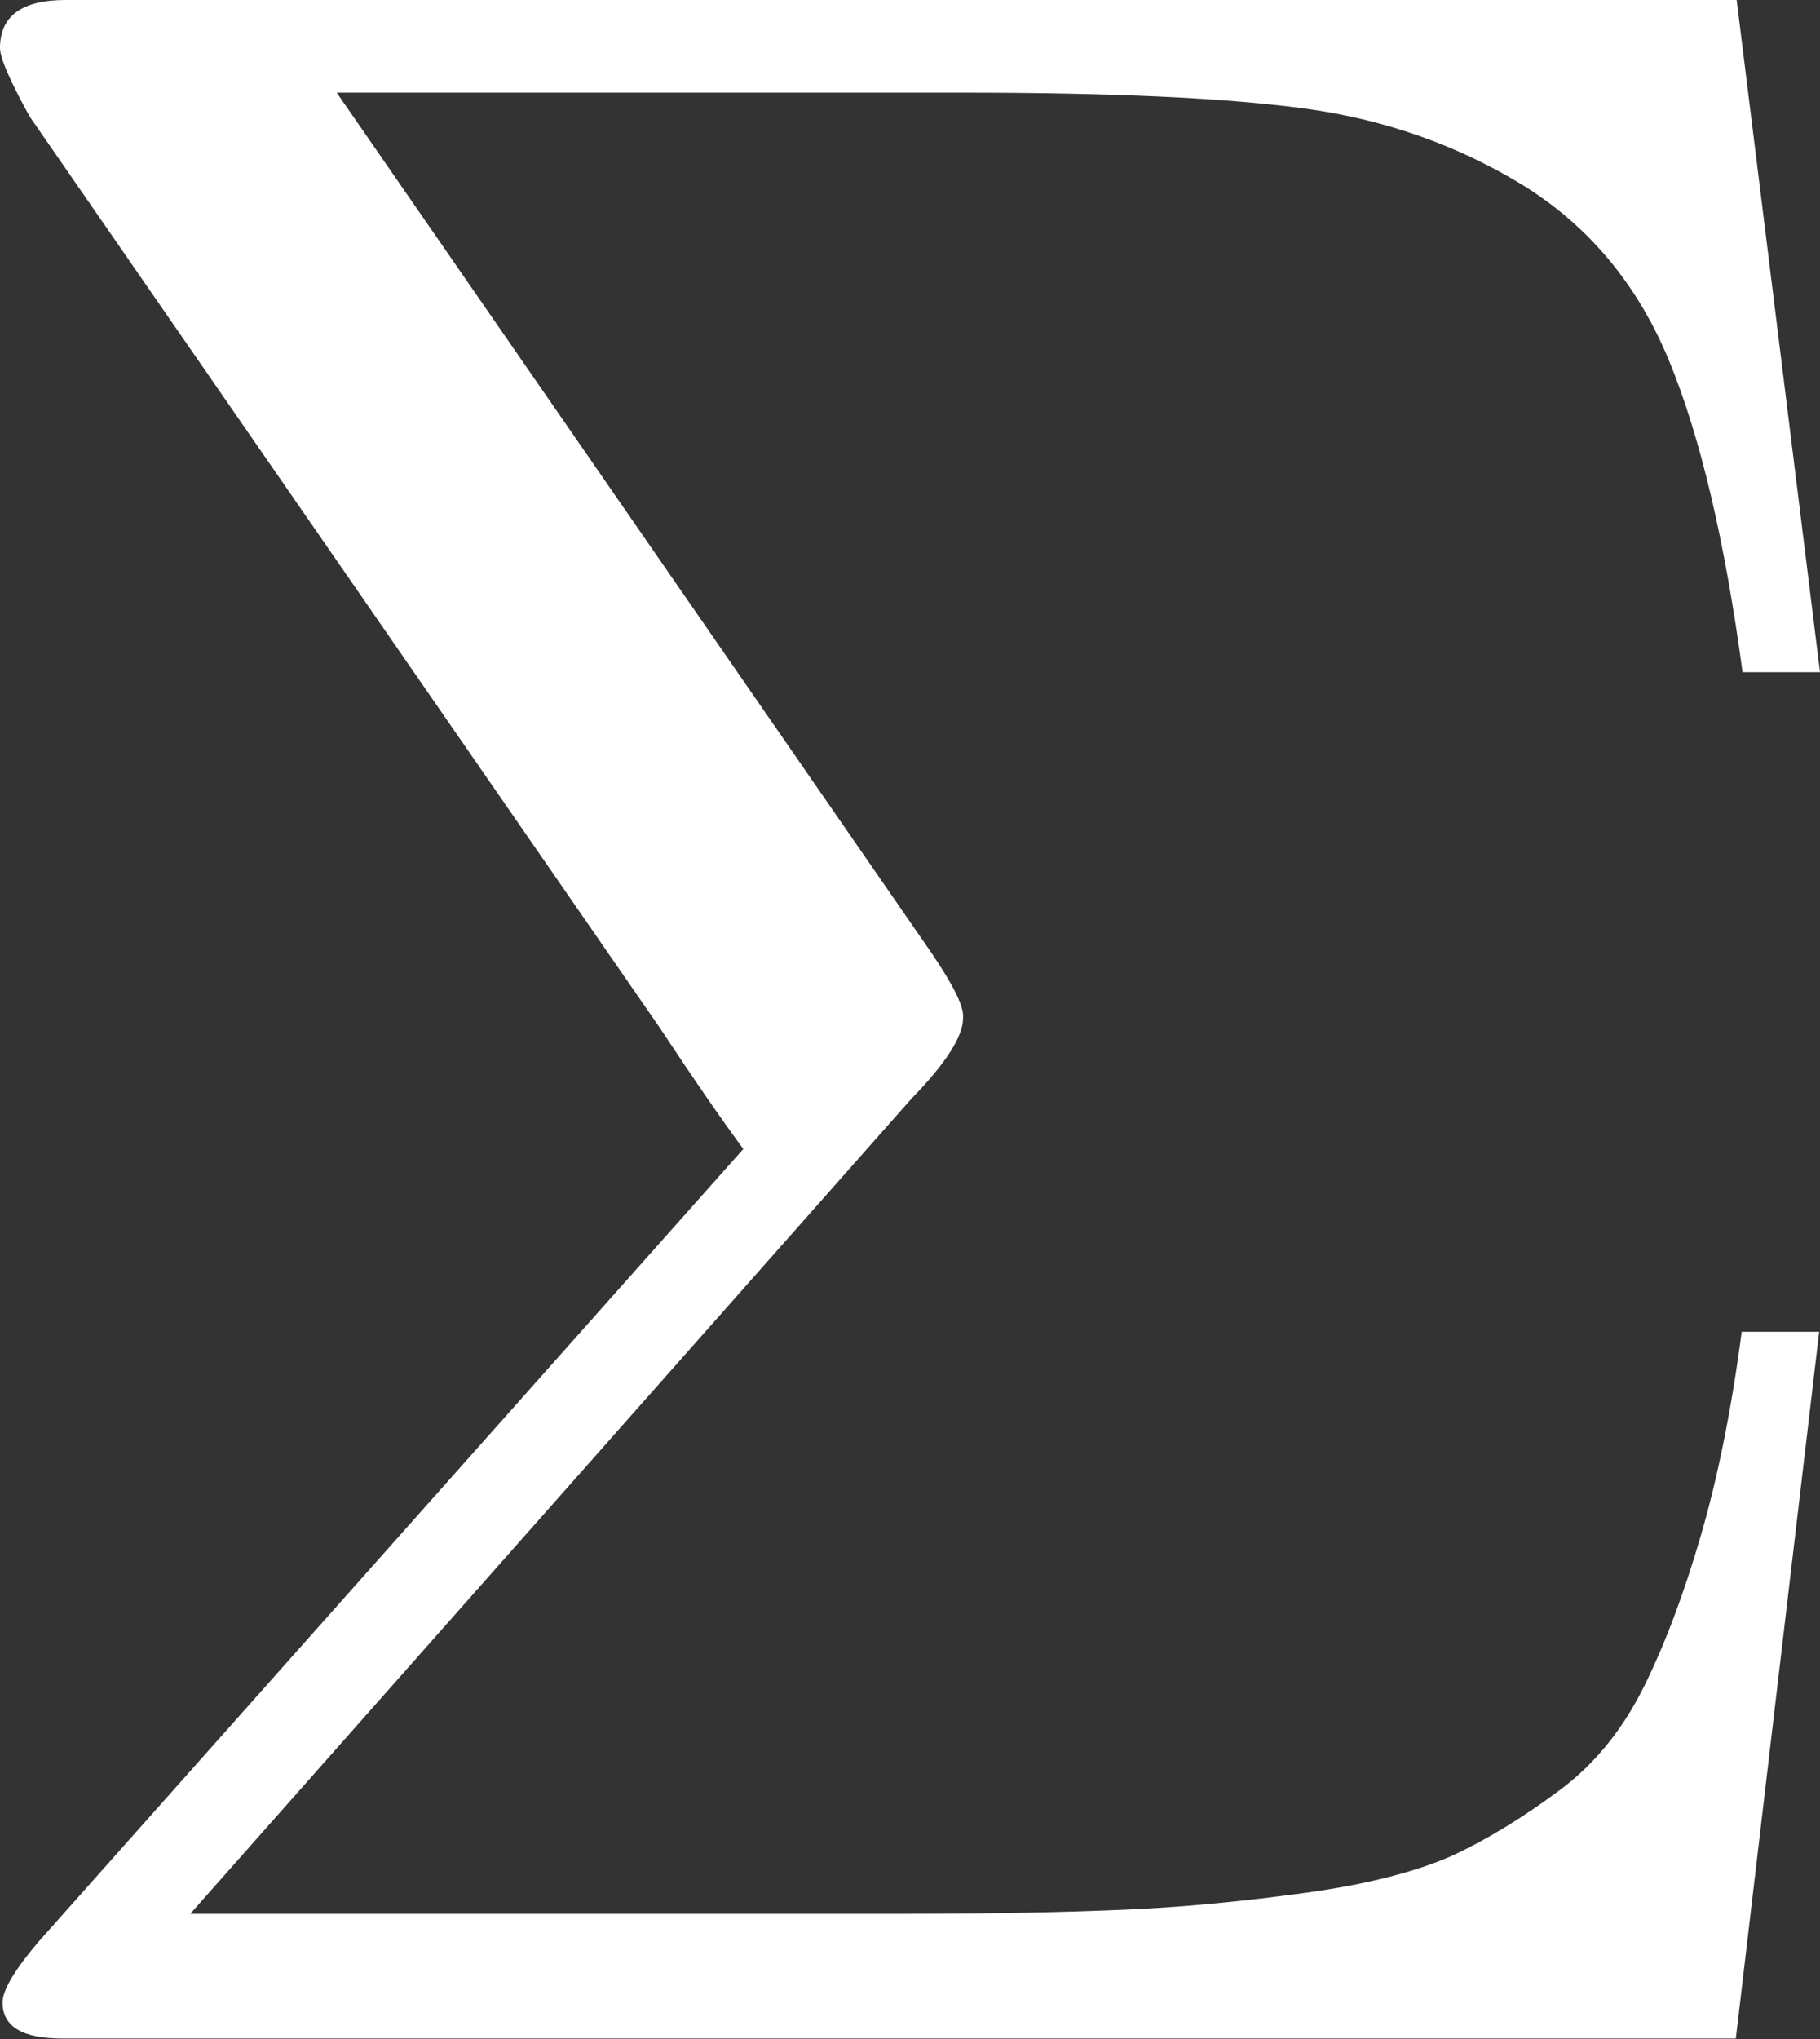 <?xml version="1.0" encoding="utf-8"?>
<!-- Generator: Adobe Illustrator 21.1.0, SVG Export Plug-In . SVG Version: 6.00 Build 0)  -->
<svg version="1.1" id="Layer_1" xmlns="http://www.w3.org/2000/svg" xmlns:xlink="http://www.w3.org/1999/xlink" x="0px" y="0px"
	 viewBox="0 0 216.2 242.1" style="enable-background:new 0 0 216.2 242.1;" xml:space="preserve">
<rect x="0" y="0" width="216.2" height="242.1" fill="#333333" stroke="none"/>
<style type="text/css">
	.st0{fill:#FFFFFF;}
</style>
<g>
	<path class="st0" d="M0,5.7C0,1.9,2.6,0,7.8,0h198.5l9.9,79.8H207c-2.1-15.6-5-27.9-8.7-36.9c-3.7-9-9.4-15.9-17.2-20.8
		c-7.8-4.8-16.5-7.9-26-9.2c-9.6-1.3-23.1-1.9-40.7-1.9H40l69.6,100.6c3.3,4.7,5,7.8,4.8,9.3c0,2.1-2,5.3-6.1,9.5l-85.7,96.8h84.6
		c10.8,0,19.7-0.2,26.6-0.5c6.9-0.3,14-1,21.3-2s13.1-2.5,17.4-4.4c4.3-2,8.5-4.6,12.8-7.8s7.6-7.4,10.1-12.5
		c2.5-5.1,4.7-11,6.7-17.9s3.6-14.9,4.8-24h9.2l-9.9,83.9H7.4c-4.7,0-7.1-1.4-7.1-4.3c0-1.4,1.4-3.8,4.2-7.1l83.8-94.2
		c-2.3-3.1-5.7-8-10-14.5L3.5,13.8C1.2,9.6,0,6.9,0,5.7z"/>
</g>
</svg>
